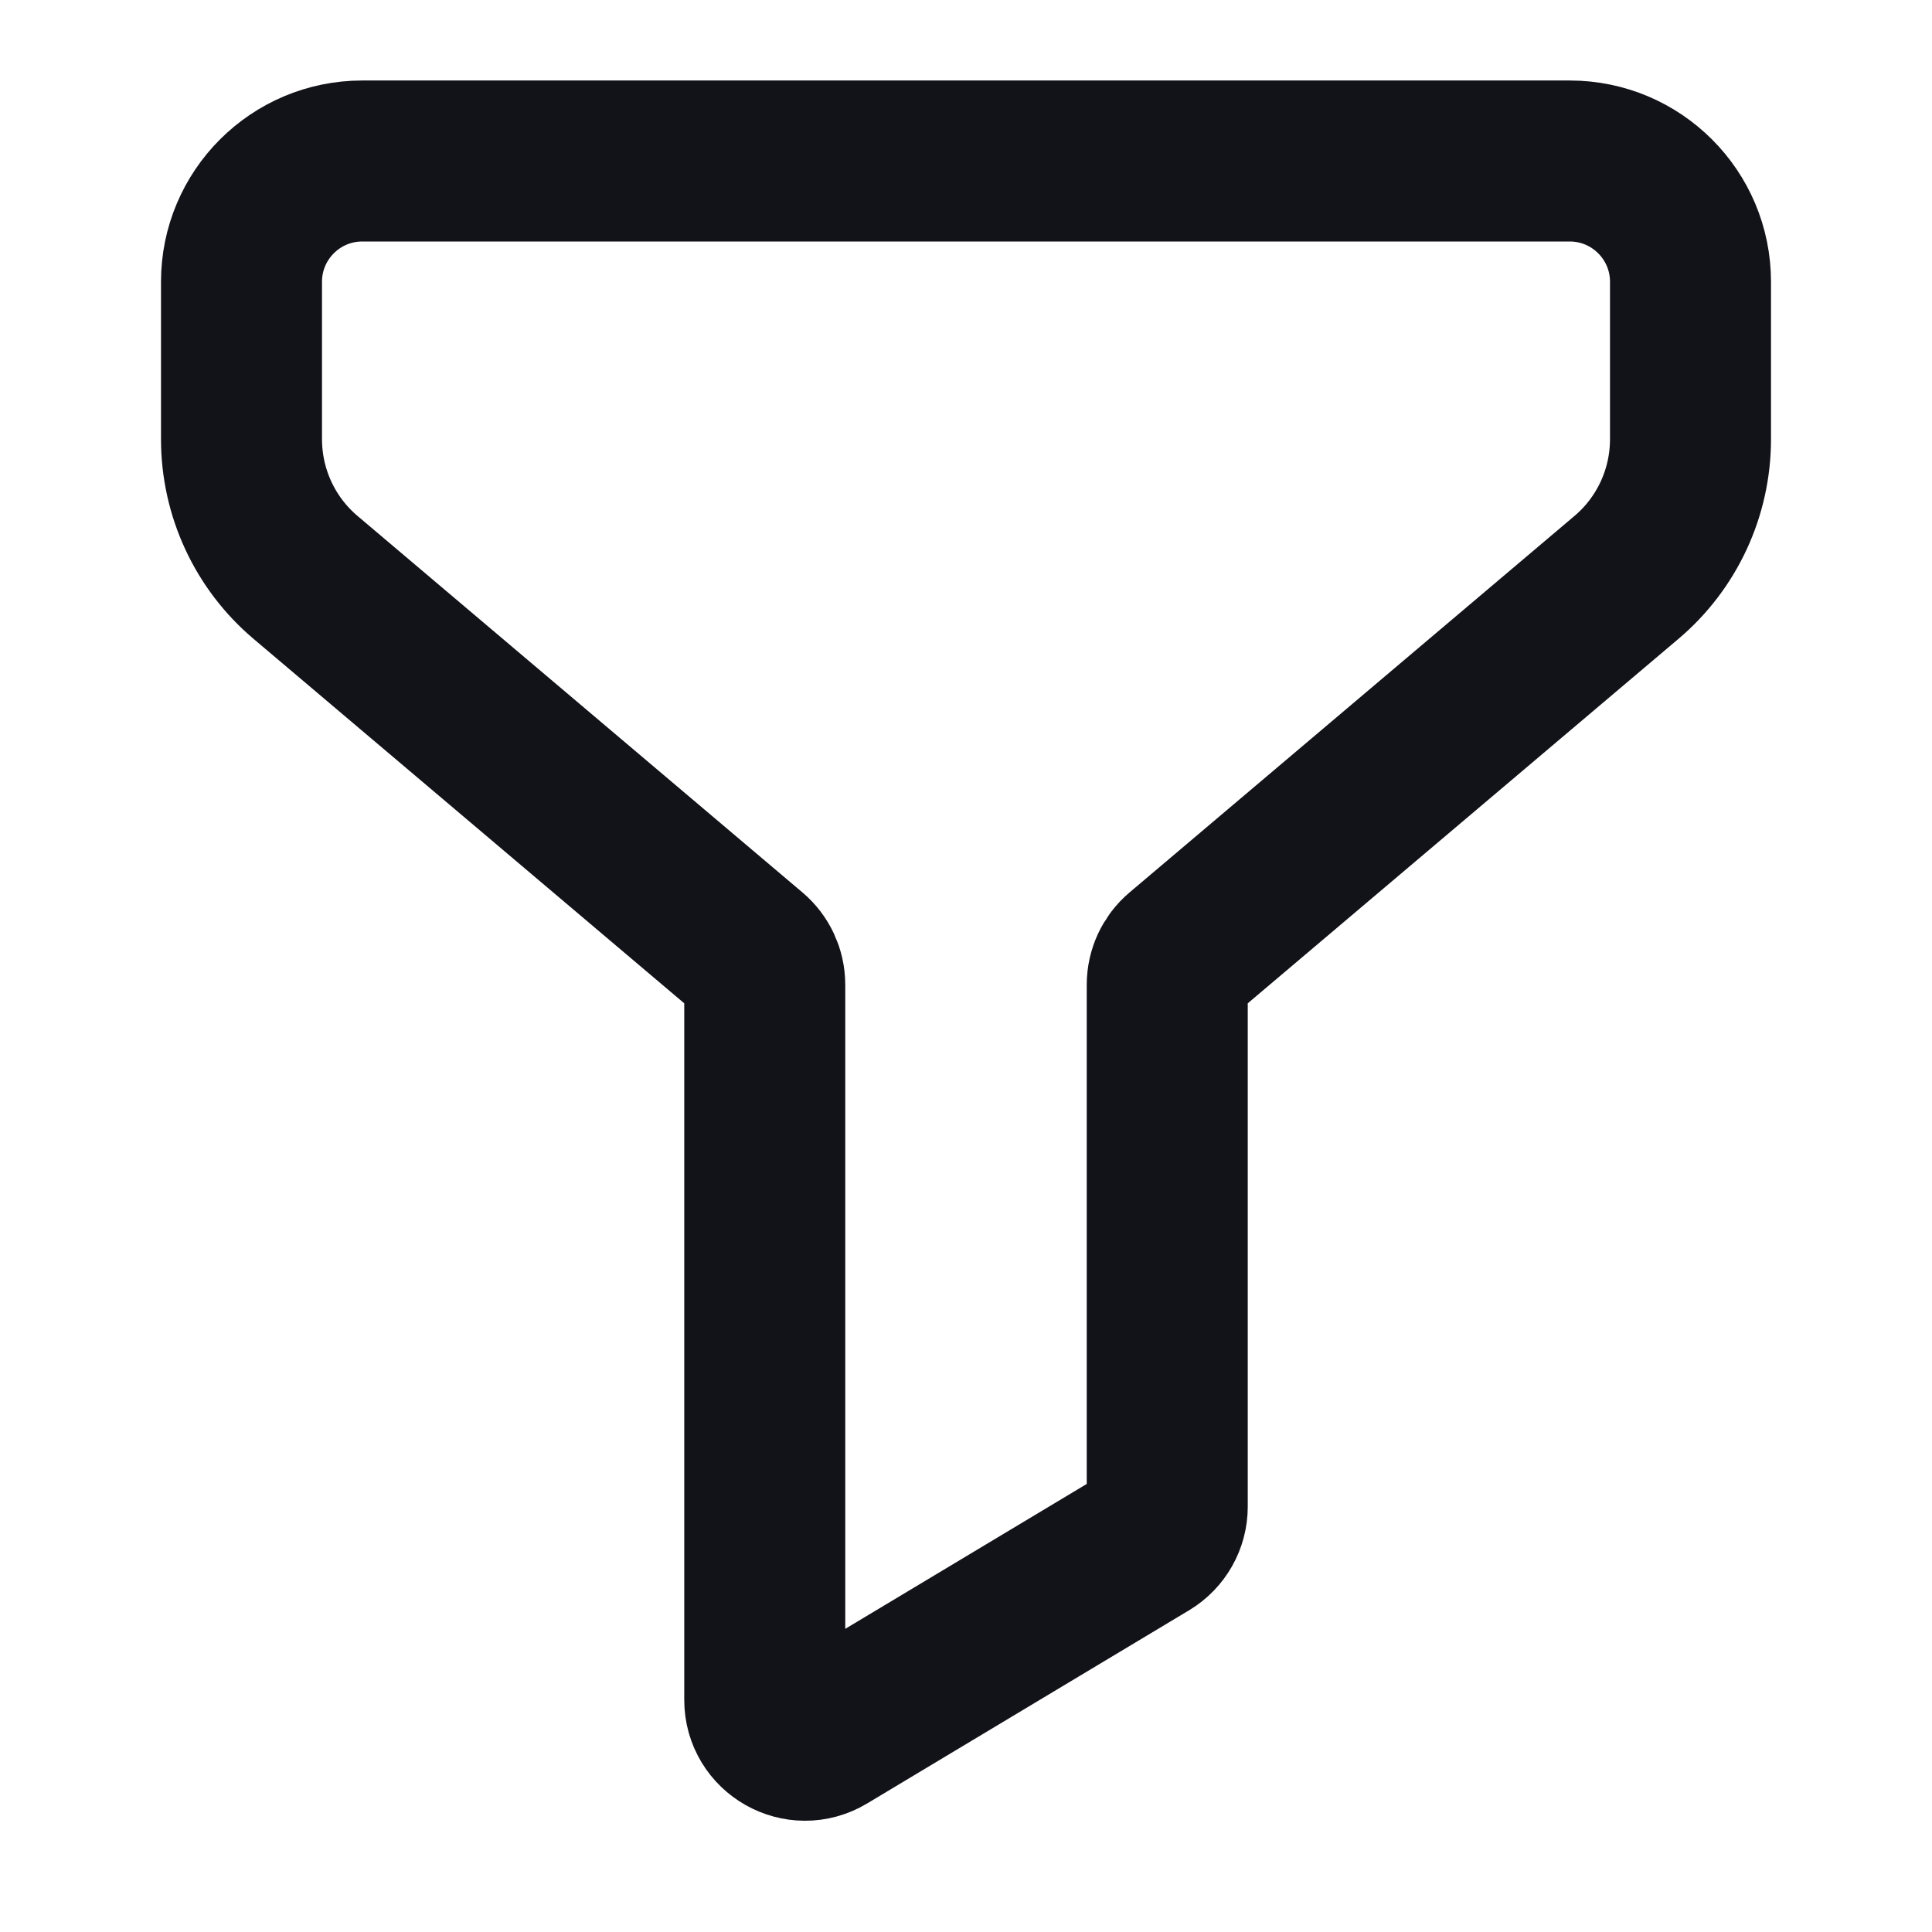 <svg width="24" height="24" viewBox="0 0 24 24" fill="none" xmlns="http://www.w3.org/2000/svg">
<path d="M3 5.456V3.5C3 2.672 3.672 2 4.5 2H19.5C20.328 2 21 2.672 21 3.5V5.456C21 6.118 20.709 6.747 20.203 7.174L14.677 11.85C14.565 11.945 14.5 12.085 14.5 12.232V18.717C14.5 18.892 14.408 19.055 14.257 19.146L10.257 21.546C9.924 21.746 9.5 21.506 9.5 21.117V12.232C9.5 12.085 9.435 11.945 9.323 11.85L3.797 7.174C3.291 6.747 3 6.118 3 5.456Z" stroke="#121219" stroke-width="2"/>
</svg>
